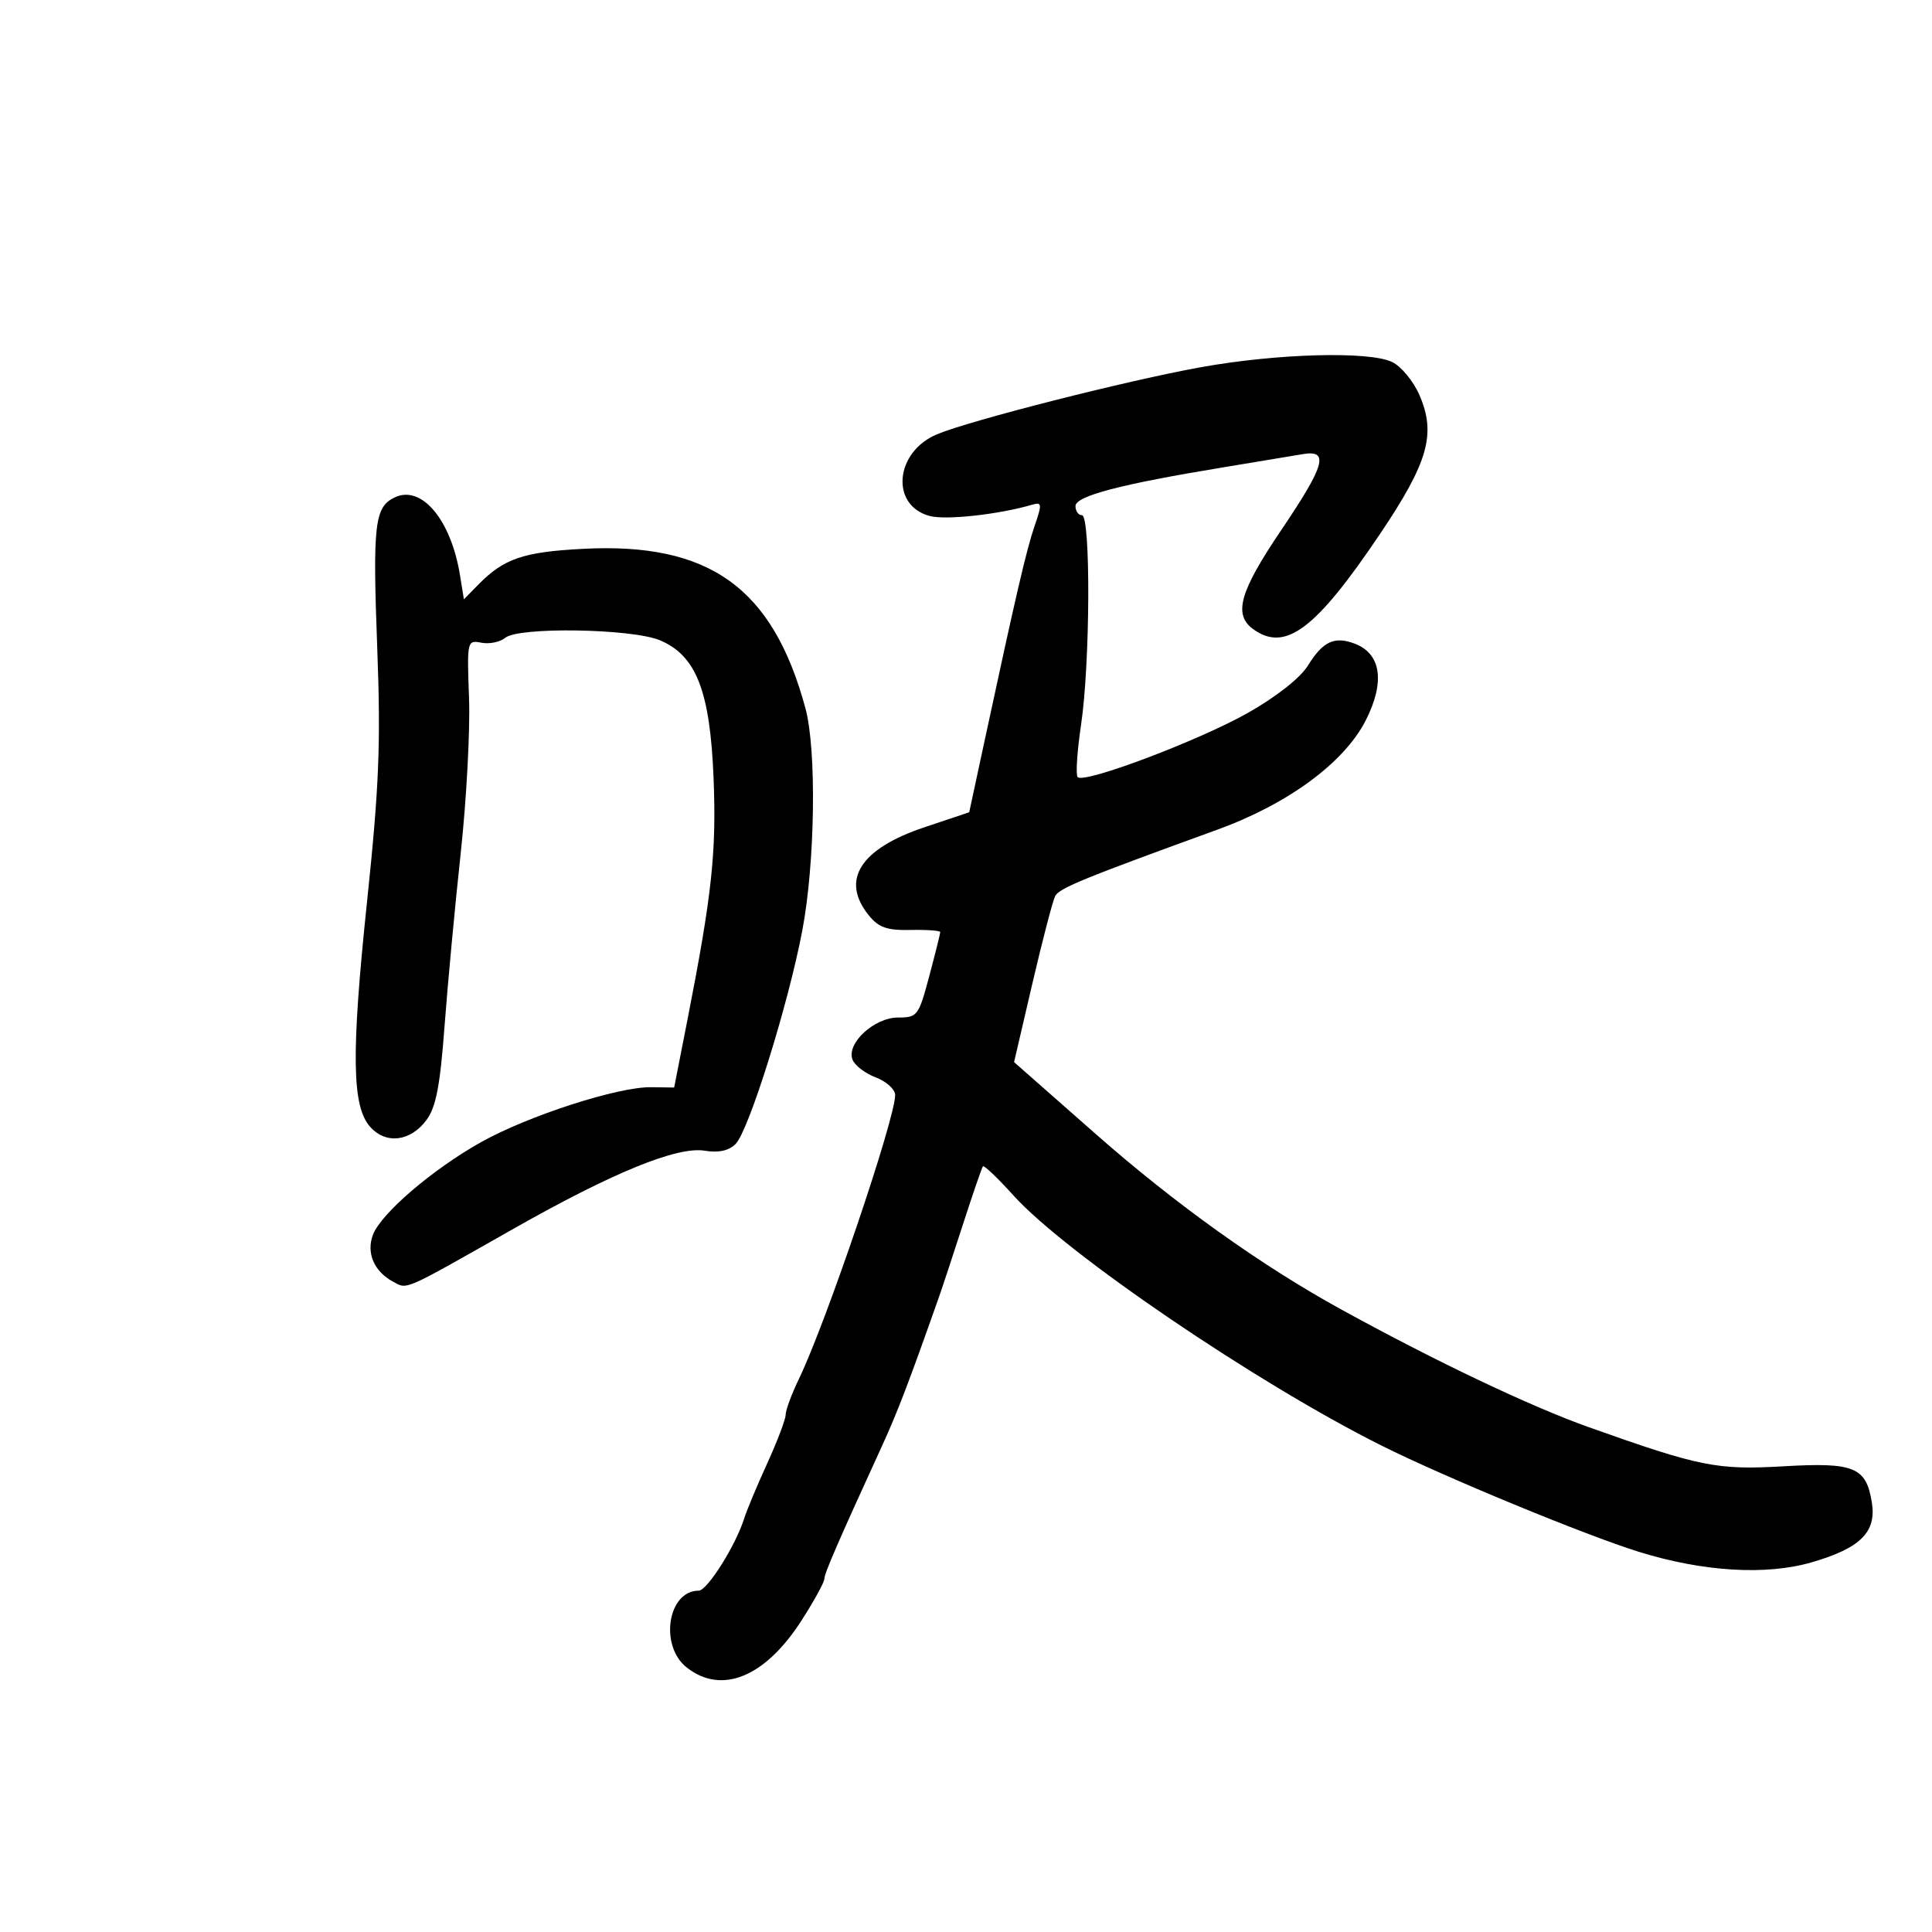 <svg xmlns="http://www.w3.org/2000/svg" width="300" height="300" viewBox="0 0 300 300" version="1.1">
	<path d="M 186.500 57.015 C 175.036 59.080, 150.688 65.268, 145.505 67.433 C 138.951 70.172, 138.205 78.476, 144.366 80.123 C 146.870 80.792, 155.053 79.895, 160.227 78.384 C 161.805 77.923, 161.841 78.208, 160.646 81.690 C 159.385 85.368, 157.760 92.351, 152.824 115.314 L 150.500 126.127 143.544 128.459 C 133.544 131.811, 130.480 136.667, 134.912 142.139 C 136.447 144.034, 137.729 144.481, 141.412 144.404 C 143.935 144.351, 146 144.503, 146 144.740 C 146 144.977, 145.231 148.058, 144.291 151.586 C 142.653 157.734, 142.452 158, 139.465 158 C 135.752 158, 131.405 162.008, 132.376 164.537 C 132.722 165.438, 134.354 166.685, 136.002 167.307 C 137.651 167.929, 139 169.161, 139 170.043 C 139 173.748, 128.261 205.416, 124.048 214.136 C 122.922 216.468, 122 218.955, 122 219.663 C 122 220.371, 120.712 223.774, 119.137 227.225 C 117.562 230.676, 115.959 234.507, 115.573 235.738 C 114.247 239.975, 109.826 247, 108.486 247 C 103.685 247, 102.356 255.562, 106.635 258.927 C 112.077 263.208, 118.836 260.421, 124.505 251.560 C 126.427 248.555, 128 245.687, 128 245.186 C 128 244.341, 130.099 239.499, 136.969 224.500 C 139.364 219.271, 141.126 214.663, 145.766 201.500 C 146.347 199.850, 148.058 194.675, 149.567 190 C 151.077 185.325, 152.454 181.325, 152.628 181.111 C 152.802 180.897, 154.928 182.922, 157.352 185.611 C 165.471 194.616, 195.127 214.776, 214.500 224.459 C 224.324 229.369, 246.172 238.388, 254.500 240.972 C 264.479 244.067, 274.234 244.655, 281.339 242.590 C 288.906 240.390, 291.406 237.892, 290.658 233.281 C 289.770 227.810, 287.918 227.051, 277 227.683 C 266.607 228.285, 263.988 227.761, 246.736 221.623 C 237.633 218.385, 222.963 211.410, 208.257 203.329 C 195.822 196.496, 182.540 187.002, 170.129 176.075 L 157.465 164.925 160.308 152.713 C 161.871 145.996, 163.465 139.886, 163.849 139.135 C 164.471 137.920, 168.336 136.339, 189 128.843 C 199.983 124.859, 208.717 118.436, 212.059 111.885 C 215.100 105.924, 214.476 101.512, 210.372 99.951 C 207.208 98.749, 205.419 99.587, 203.084 103.364 C 201.913 105.259, 198.192 108.193, 193.814 110.674 C 186.214 114.981, 168.384 121.717, 167.342 120.675 C 167.014 120.347, 167.253 116.667, 167.873 112.498 C 169.289 102.975, 169.379 80, 168 80 C 167.450 80, 167 79.361, 167 78.580 C 167 77.021, 174.027 75.182, 190 72.560 C 195.225 71.702, 200.738 70.786, 202.250 70.525 C 206.466 69.797, 205.785 72.198, 198.875 82.425 C 192.502 91.857, 191.494 95.425, 194.566 97.672 C 199.558 101.322, 204.284 97.781, 214.308 82.883 C 221.776 71.785, 223.025 67.380, 220.415 61.355 C 219.474 59.184, 217.557 56.867, 216.153 56.204 C 212.540 54.499, 198.308 54.888, 186.500 57.015 M 61.329 77.219 C 58.153 78.706, 57.851 81.308, 58.585 100.833 C 59.136 115.489, 58.867 122.138, 57.011 139.845 C 54.512 163.680, 54.628 171.826, 57.509 175.010 C 59.965 177.724, 63.743 177.252, 66.218 173.922 C 67.697 171.932, 68.336 168.625, 69.022 159.422 C 69.511 152.865, 70.643 140.750, 71.537 132.500 C 72.432 124.250, 73.015 113.421, 72.832 108.435 C 72.504 99.491, 72.530 99.377, 74.756 99.803 C 75.996 100.041, 77.662 99.695, 78.458 99.035 C 80.525 97.319, 98.107 97.600, 102.459 99.418 C 108.108 101.779, 110.260 107.296, 110.802 120.807 C 111.264 132.312, 110.547 138.969, 106.779 158.185 L 104.683 168.870 101.091 168.821 C 95.961 168.750, 82.033 173.250, 74.714 177.343 C 67.202 181.544, 59.171 188.419, 57.914 191.726 C 56.843 194.544, 58.084 197.440, 61.042 199.022 C 63.311 200.237, 62.356 200.657, 79.752 190.793 C 95.124 182.077, 105.138 177.986, 109.407 178.679 C 111.594 179.034, 113.164 178.693, 114.223 177.634 C 116.271 175.586, 122.400 155.977, 124.580 144.500 C 126.570 134.020, 126.820 116.468, 125.072 110 C 120.006 91.255, 110.167 84.196, 90.538 85.222 C 81.245 85.708, 78.233 86.738, 74.271 90.783 L 72.034 93.066 71.421 89.283 C 70.033 80.726, 65.475 75.278, 61.329 77.219" stroke="none" fill="black" fill-rule="evenodd"/>
</svg>